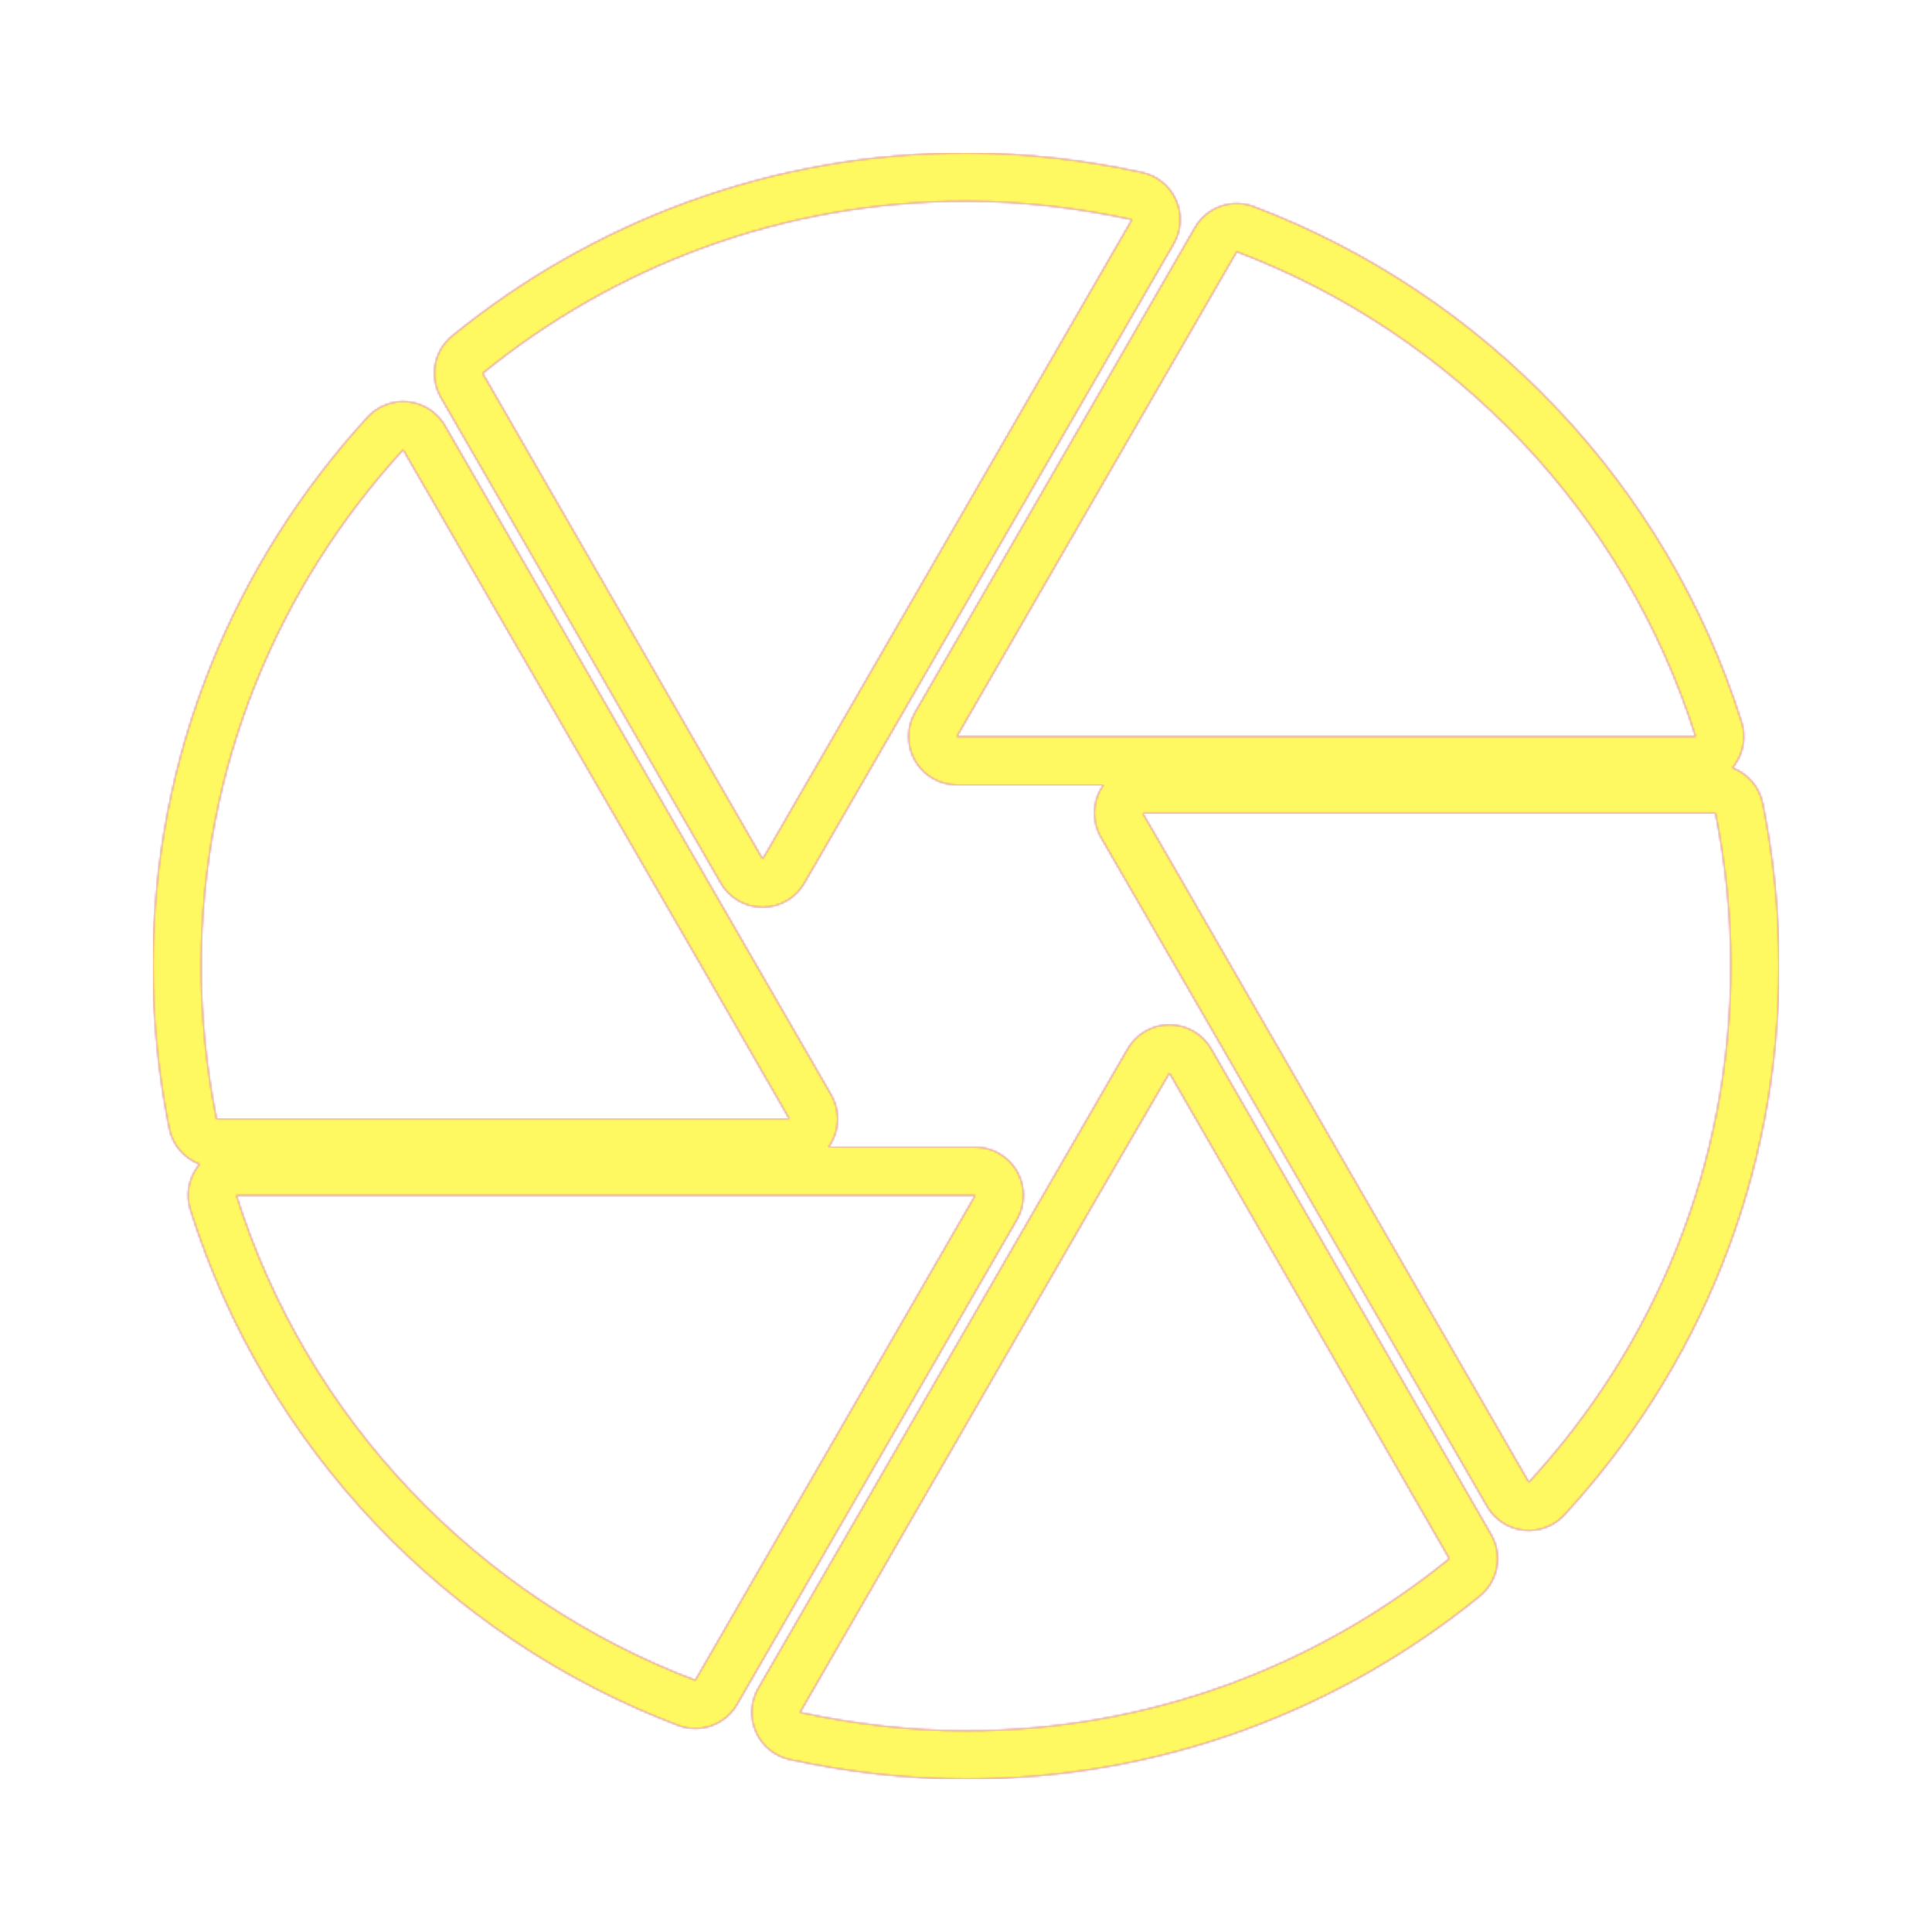 <svg version="1.1" xmlns="http://www.w3.org/2000/svg" xmlns:xlink="http://www.w3.org/1999/xlink" viewBox="0,0,1024,1024">
	<!-- Color names: teamapps-color-1, teamapps-color-2, teamapps-color-3 -->
	<desc>camera icon - Licensed under Apache License v2.0 (http://www.apache.org/licenses/LICENSE-2.0) - Created with Iconfu.com - Derivative work of Material icons (Copyright Google Inc.)</desc>
	<defs>
		<radialGradient cx="0" cy="0" r="1448.15" id="color-Nrwe9RCp" gradientUnits="userSpaceOnUse">
			<stop offset="0.08" stop-color="#ffffff"/>
			<stop offset="1" stop-color="#000000"/>
		</radialGradient>
		<linearGradient x1="0" y1="1024" x2="1024" y2="0" id="color-vyz46HFk" gradientUnits="userSpaceOnUse">
			<stop offset="0.2" stop-color="#000000"/>
			<stop offset="0.8" stop-color="#ffffff"/>
		</linearGradient>
		<filter id="filter-rQtPDacD" color-interpolation-filters="sRGB">
			<feOffset/>
		</filter>
		<mask id="mask-72iGRMfx">
			<path d="M642,555.96l148.35,257.39c6.27,10.88 3.72,24.71 -6.02,32.64c-74.08,60.29 -168.89,96.94 -272.33,96.94c-32.47,0 -63.47,-3.9 -93.32,-10.3c-8.01,-1.72 -14.71,-7.16 -18.03,-14.64c-3.32,-7.48 -2.87,-16.11 1.23,-23.2l195.78,-338.86c4.58,-7.92 13.03,-12.8 22.18,-12.79c9.15,0 17.6,4.89 22.17,12.82zM382,468.04l-148.35,-257.39c-6.27,-10.88 -3.72,-24.71 6.02,-32.64c74.08,-60.29 168.89,-96.94 272.33,-96.94c32.47,0 63.47,3.9 93.32,10.3c8.01,1.72 14.71,7.16 18.03,14.64c3.32,7.48 2.87,16.11 -1.23,23.2l-195.78,338.87c-4.58,7.92 -13.03,12.8 -22.18,12.79c-9.15,0 -17.6,-4.89 -22.17,-12.82zM942.94,512c0,112.51 -43.15,214.28 -113.78,290.95c-5.52,5.99 -13.56,9 -21.65,8.1c-8.09,-0.9 -15.28,-5.59 -19.35,-12.65l-204.7,-354.66c-4.57,-7.92 -4.57,-17.68 0,-25.6c0.43,-0.74 0.89,-1.45 1.38,-2.13h-77.7c-9.15,0 -17.6,-4.88 -22.17,-12.8c-4.57,-7.92 -4.57,-17.68 0,-25.6l148.35,-256.98c6.28,-10.87 19.51,-15.59 31.24,-11.14c122.79,46.53 218.88,147.32 258.55,273.23c2.45,7.78 1.05,16.26 -3.77,22.83c-0.36,0.49 -0.73,0.96 -1.12,1.42c8.09,3.04 14.34,10.07 16.12,18.95c5.59,27.91 8.61,56.35 8.61,86.09zM89.67,598.09c-5.59,-27.91 -8.61,-56.35 -8.61,-86.09c0,-112.57 43.59,-214.3 113.73,-290.89c5.51,-6.02 13.56,-9.05 21.66,-8.16c8.11,0.89 15.31,5.59 19.39,12.65l204.7,354.66c4.57,7.92 4.57,17.68 0,25.6c-0.43,0.74 -0.89,1.45 -1.38,2.13h77.7c9.15,0 17.6,4.88 22.17,12.8c4.57,7.92 4.57,17.68 0,25.6l-148.35,256.98c-6.28,10.87 -19.51,15.59 -31.24,11.14c-122.79,-46.53 -218.88,-147.32 -258.55,-273.23c-2.45,-7.78 -1.05,-16.26 3.77,-22.83c0.36,-0.49 0.73,-0.96 1.12,-1.42c-8.09,-3.04 -14.34,-10.07 -16.12,-18.95zM582.12,633.6l-158.08,274.01c28.38,6.08 57.56,9.73 87.96,9.73c97.28,0 186.45,-34.46 256.17,-91.2l-148.35,-257.39zM406.62,451.2l193.34,-334.81c-28.38,-6.08 -57.56,-9.73 -87.96,-9.73c-97.28,0 -186.45,34.46 -256.17,91.2l148.35,257.39zM909.22,430.94h-303.59l11.75,20.26l192.94,334.4c66.47,-72.15 107.01,-167.81 107.01,-273.6c0,-27.97 -2.84,-54.72 -8.11,-81.06zM371.75,512l-158.08,-273.6c-66.07,72.15 -107.01,167.81 -107.01,273.6c0,27.97 2.84,54.72 8.11,81.06h303.59zM898.69,390.4c-37.29,-118.36 -127.68,-213.21 -243.2,-256.98l-148.35,256.98zM125.31,633.6c37.29,118.36 127.68,213.21 243.2,256.98l148.35,-256.98z" fill="#ffffff"/>
		</mask>
		<mask id="mask-Al38jLzV">
			<path d="M642,555.96l148.35,257.39c6.27,10.88 3.72,24.71 -6.02,32.64c-74.08,60.29 -168.89,96.94 -272.33,96.94c-32.47,0 -63.47,-3.9 -93.32,-10.3c-8.01,-1.72 -14.71,-7.16 -18.03,-14.64c-3.32,-7.48 -2.87,-16.11 1.23,-23.2l195.78,-338.86c4.58,-7.92 13.03,-12.8 22.18,-12.79c9.15,0 17.6,4.89 22.17,12.82zM382,468.04l-148.35,-257.39c-6.27,-10.88 -3.72,-24.71 6.02,-32.64c74.08,-60.29 168.89,-96.94 272.33,-96.94c32.47,0 63.47,3.9 93.32,10.3c8.01,1.72 14.71,7.16 18.03,14.64c3.32,7.48 2.87,16.11 -1.23,23.2l-195.78,338.87c-4.58,7.92 -13.03,12.8 -22.18,12.79c-9.15,0 -17.6,-4.89 -22.17,-12.82zM942.94,512c0,112.51 -43.15,214.28 -113.78,290.95c-5.52,5.99 -13.56,9 -21.65,8.1c-8.09,-0.9 -15.28,-5.59 -19.35,-12.65l-204.7,-354.66c-4.57,-7.92 -4.57,-17.68 0,-25.6c0.43,-0.74 0.89,-1.45 1.38,-2.13h-77.7c-9.15,0 -17.6,-4.88 -22.17,-12.8c-4.57,-7.92 -4.57,-17.68 0,-25.6l148.35,-256.98c6.28,-10.87 19.51,-15.59 31.24,-11.14c122.79,46.53 218.88,147.32 258.55,273.23c2.45,7.78 1.05,16.26 -3.77,22.83c-0.36,0.49 -0.73,0.96 -1.12,1.42c8.09,3.04 14.34,10.07 16.12,18.95c5.59,27.91 8.61,56.35 8.61,86.09zM89.67,598.09c-5.59,-27.91 -8.61,-56.35 -8.61,-86.09c0,-112.57 43.59,-214.3 113.73,-290.89c5.51,-6.02 13.56,-9.05 21.66,-8.16c8.11,0.89 15.31,5.59 19.39,12.65l204.7,354.66c4.57,7.92 4.57,17.68 0,25.6c-0.43,0.74 -0.89,1.45 -1.38,2.13h77.7c9.15,0 17.6,4.88 22.17,12.8c4.57,7.92 4.57,17.68 0,25.6l-148.35,256.98c-6.28,10.87 -19.51,15.59 -31.24,11.14c-122.79,-46.53 -218.88,-147.32 -258.55,-273.23c-2.45,-7.78 -1.05,-16.26 3.77,-22.83c0.36,-0.49 0.73,-0.96 1.12,-1.42c-8.09,-3.04 -14.34,-10.07 -16.12,-18.95zM582.12,633.6l-158.08,274.01c28.38,6.08 57.56,9.73 87.96,9.73c97.28,0 186.45,-34.46 256.17,-91.2l-148.35,-257.39zM406.62,451.2l193.34,-334.81c-28.38,-6.08 -57.56,-9.73 -87.96,-9.73c-97.28,0 -186.45,34.46 -256.17,91.2l148.35,257.39zM909.22,430.94h-303.59l11.75,20.26l192.94,334.4c66.47,-72.15 107.01,-167.81 107.01,-273.6c0,-27.97 -2.84,-54.72 -8.11,-81.06zM371.75,512l-158.08,-273.6c-66.07,72.15 -107.01,167.81 -107.01,273.6c0,27.97 2.84,54.72 8.11,81.06h303.59zM898.69,390.4c-37.29,-118.36 -127.68,-213.21 -243.2,-256.98l-148.35,256.98zM125.31,633.6c37.29,118.36 127.68,213.21 243.2,256.98l148.35,-256.98z" fill="url(#color-Nrwe9RCp)"/>
		</mask>
		<mask id="mask-VF2P6CEx">
			<rect fill="url(#color-vyz46HFk)" x="81.06" y="81.06" width="861.87" height="861.87"/>
		</mask>
	</defs>
	<g fill="none" fill-rule="nonzero" style="mix-blend-mode: normal">
		<g mask="url(#mask-72iGRMfx)">
			<g color="#ff0000" class="teamapps-color-2">
				<rect x="81.06" y="81.06" width="861.87" height="861.87" fill="currentColor"/>
			</g>
			<g color="#bc13e0" class="teamapps-color-3" mask="url(#mask-VF2P6CEx)">
				<rect x="81.06" y="81.06" width="861.87" height="861.87" fill="currentColor"/>
			</g>
		</g>
		<g filter="url(#filter-rQtPDacD)" mask="url(#mask-Al38jLzV)">
			<g color="#fff961" class="teamapps-color-1">
				<rect x="81.06" y="81.06" width="861.87" height="861.87" fill="currentColor"/>
			</g>
		</g>
	</g>
</svg>